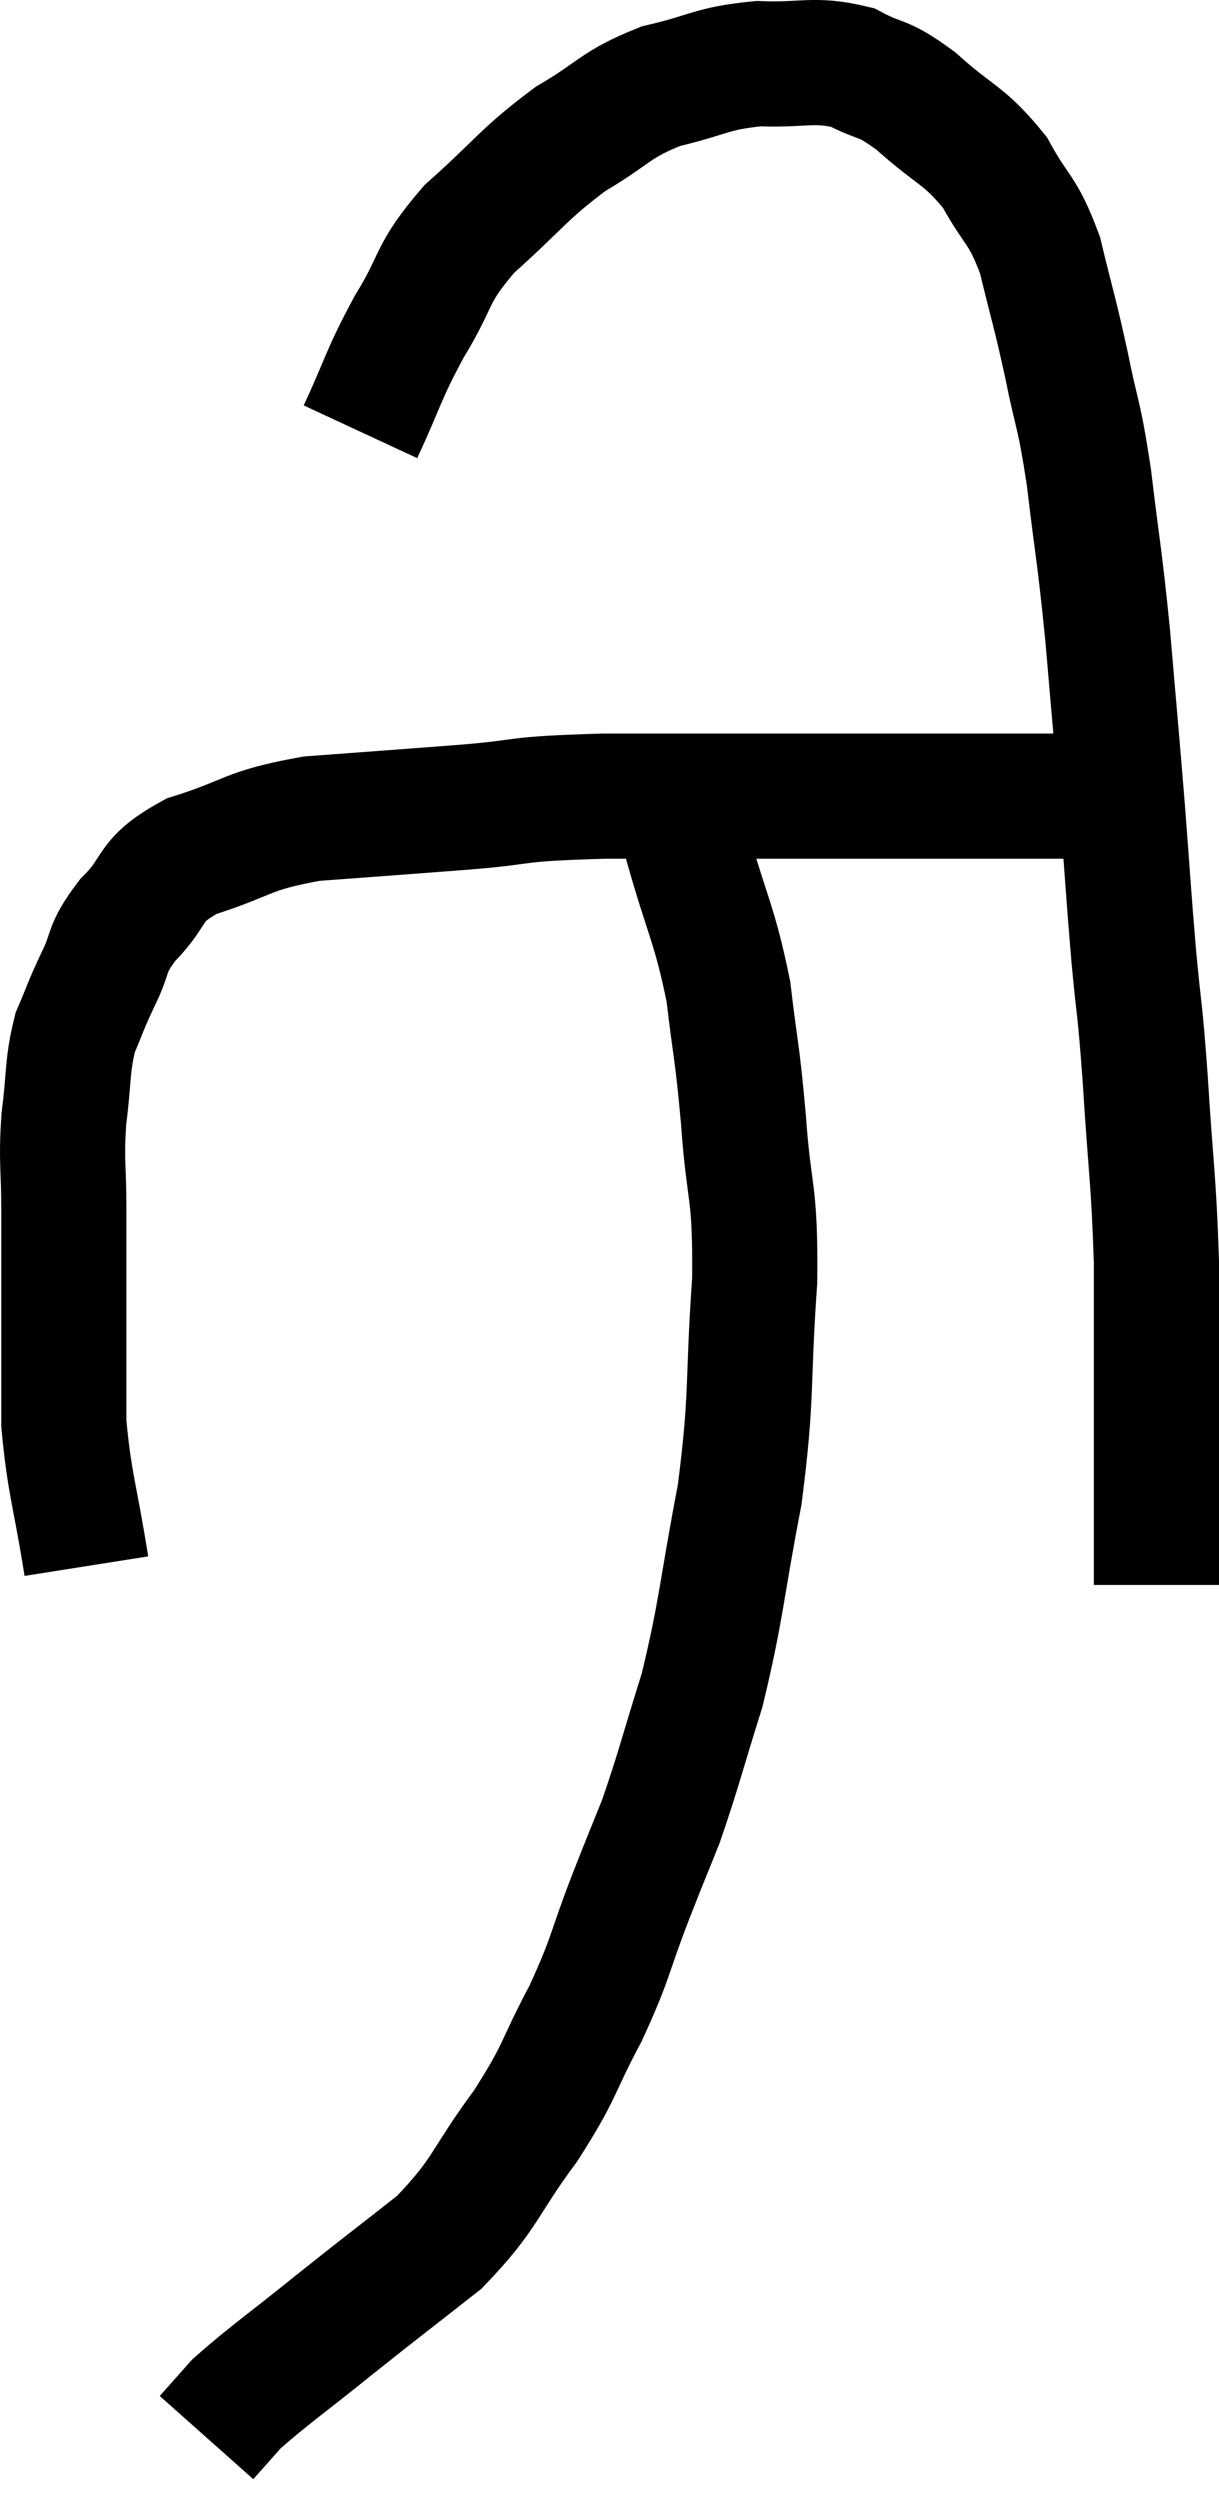 <svg xmlns="http://www.w3.org/2000/svg" viewBox="12.96 6.843 19.48 39.937" width="19.48" height="39.937"><path d="M 14.34 31.86 C 14.16 30.72, 14.07 30.555, 13.98 29.58 C 13.98 28.77, 13.98 28.815, 13.98 27.96 C 13.98 27.06, 13.98 26.97, 13.98 26.16 C 13.98 25.44, 13.935 25.425, 13.98 24.72 C 14.07 24.03, 14.025 23.895, 14.16 23.34 C 14.34 22.92, 14.31 22.95, 14.52 22.5 C 14.76 22.02, 14.625 22.035, 15 21.54 C 15.51 21.03, 15.285 20.925, 16.02 20.52 C 16.98 20.22, 16.86 20.115, 17.94 19.92 C 19.14 19.83, 19.17 19.83, 20.34 19.74 C 21.48 19.65, 21.045 19.605, 22.62 19.56 C 24.63 19.56, 25.02 19.56, 26.64 19.56 C 27.87 19.56, 28.065 19.56, 29.1 19.56 C 29.94 19.56, 30.285 19.56, 30.78 19.56 C 30.93 19.56, 31.005 19.56, 31.08 19.56 L 31.08 19.56" fill="none" stroke="black" stroke-width="2"></path><path d="M 18.72 13.74 C 19.11 12.9, 19.065 12.87, 19.5 12.06 C 19.98 11.28, 19.815 11.25, 20.46 10.5 C 21.27 9.78, 21.315 9.63, 22.08 9.06 C 22.8 8.64, 22.77 8.52, 23.52 8.22 C 24.3 8.04, 24.315 7.935, 25.08 7.86 C 25.83 7.89, 25.95 7.77, 26.58 7.92 C 27.09 8.19, 27.03 8.04, 27.6 8.46 C 28.23 9.03, 28.365 8.985, 28.86 9.6 C 29.22 10.26, 29.295 10.155, 29.58 10.92 C 29.79 11.79, 29.805 11.775, 30 12.66 C 30.18 13.56, 30.195 13.38, 30.36 14.46 C 30.51 15.72, 30.525 15.645, 30.66 16.98 C 30.78 18.39, 30.795 18.51, 30.9 19.8 C 30.99 20.97, 30.99 21.075, 31.08 22.14 C 31.17 23.1, 31.17 22.845, 31.26 24.06 C 31.35 25.53, 31.395 25.635, 31.44 27 C 31.44 28.26, 31.44 28.32, 31.44 29.52 C 31.44 30.66, 31.44 31.155, 31.44 31.8 C 31.44 31.95, 31.44 32.01, 31.44 32.1 L 31.44 32.16" fill="none" stroke="black" stroke-width="2"></path><path d="M 24.06 19.08 C 24 19.71, 23.805 19.44, 23.94 20.34 C 24.27 21.51, 24.375 21.585, 24.6 22.68 C 24.72 23.7, 24.735 23.565, 24.84 24.72 C 24.93 26.01, 25.035 25.8, 25.02 27.3 C 24.9 29.01, 24.99 29.085, 24.78 30.72 C 24.48 32.28, 24.495 32.535, 24.18 33.84 C 23.85 34.89, 23.805 35.115, 23.52 35.94 C 23.28 36.54, 23.34 36.375, 23.04 37.14 C 22.68 38.07, 22.74 38.085, 22.32 39 C 21.84 39.9, 21.945 39.885, 21.36 40.8 C 20.67 41.73, 20.745 41.865, 19.98 42.66 C 19.14 43.32, 19.11 43.335, 18.3 43.98 C 17.52 44.61, 17.25 44.79, 16.74 45.24 C 16.5 45.51, 16.38 45.645, 16.26 45.78 C 16.26 45.78, 16.26 45.78, 16.26 45.78 L 16.26 45.78" fill="none" stroke="black" stroke-width="2"></path></svg>